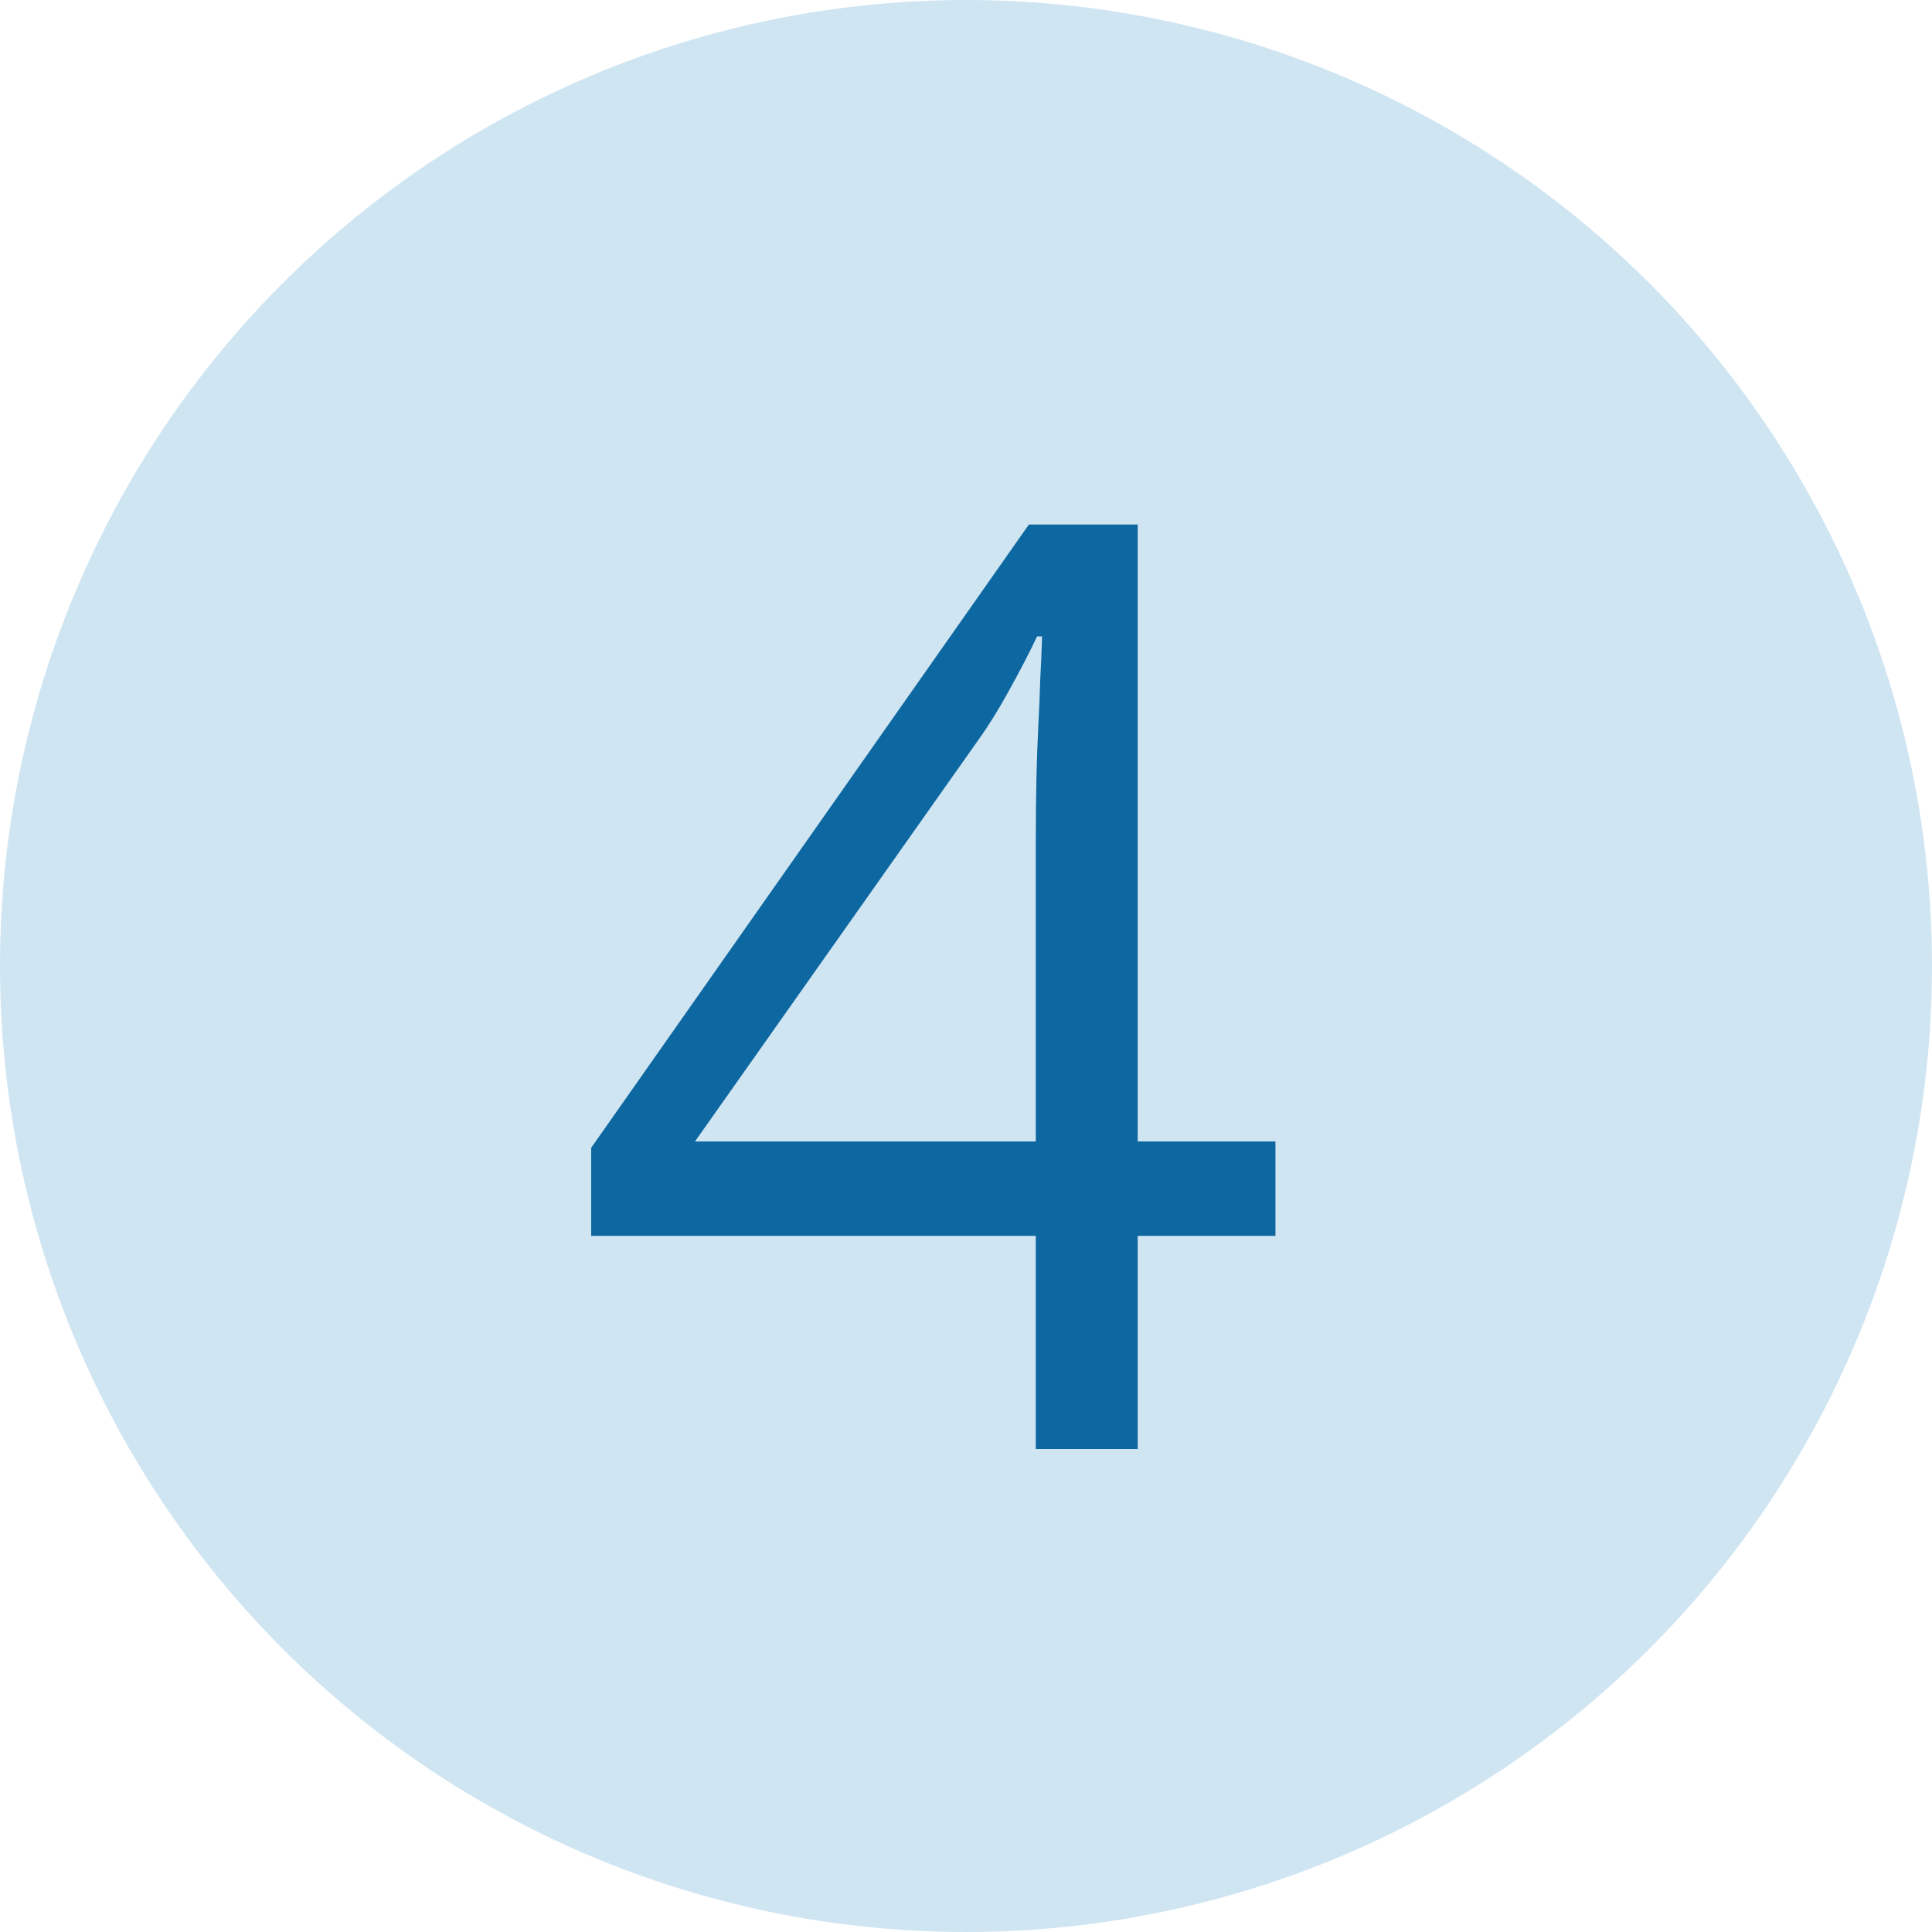 <svg width="24" height="24" viewBox="0 0 24 24" fill="none" xmlns="http://www.w3.org/2000/svg">
<circle cx="12" cy="12" r="12" fill="#CFE5F2"/>
<path d="M15.844 15.352H14.133V18H12.867V15.352H7.344V14.258L12.781 6.516H14.133V14.18H15.844V15.352ZM12.867 14.18V10.445C12.867 10.159 12.87 9.901 12.875 9.672C12.88 9.438 12.888 9.221 12.898 9.023C12.909 8.82 12.917 8.628 12.922 8.445C12.932 8.263 12.94 8.083 12.945 7.906H12.883C12.784 8.115 12.669 8.336 12.539 8.57C12.414 8.799 12.287 9.005 12.156 9.188L8.633 14.18H12.867Z" fill="#0D67A0"/>
</svg>
